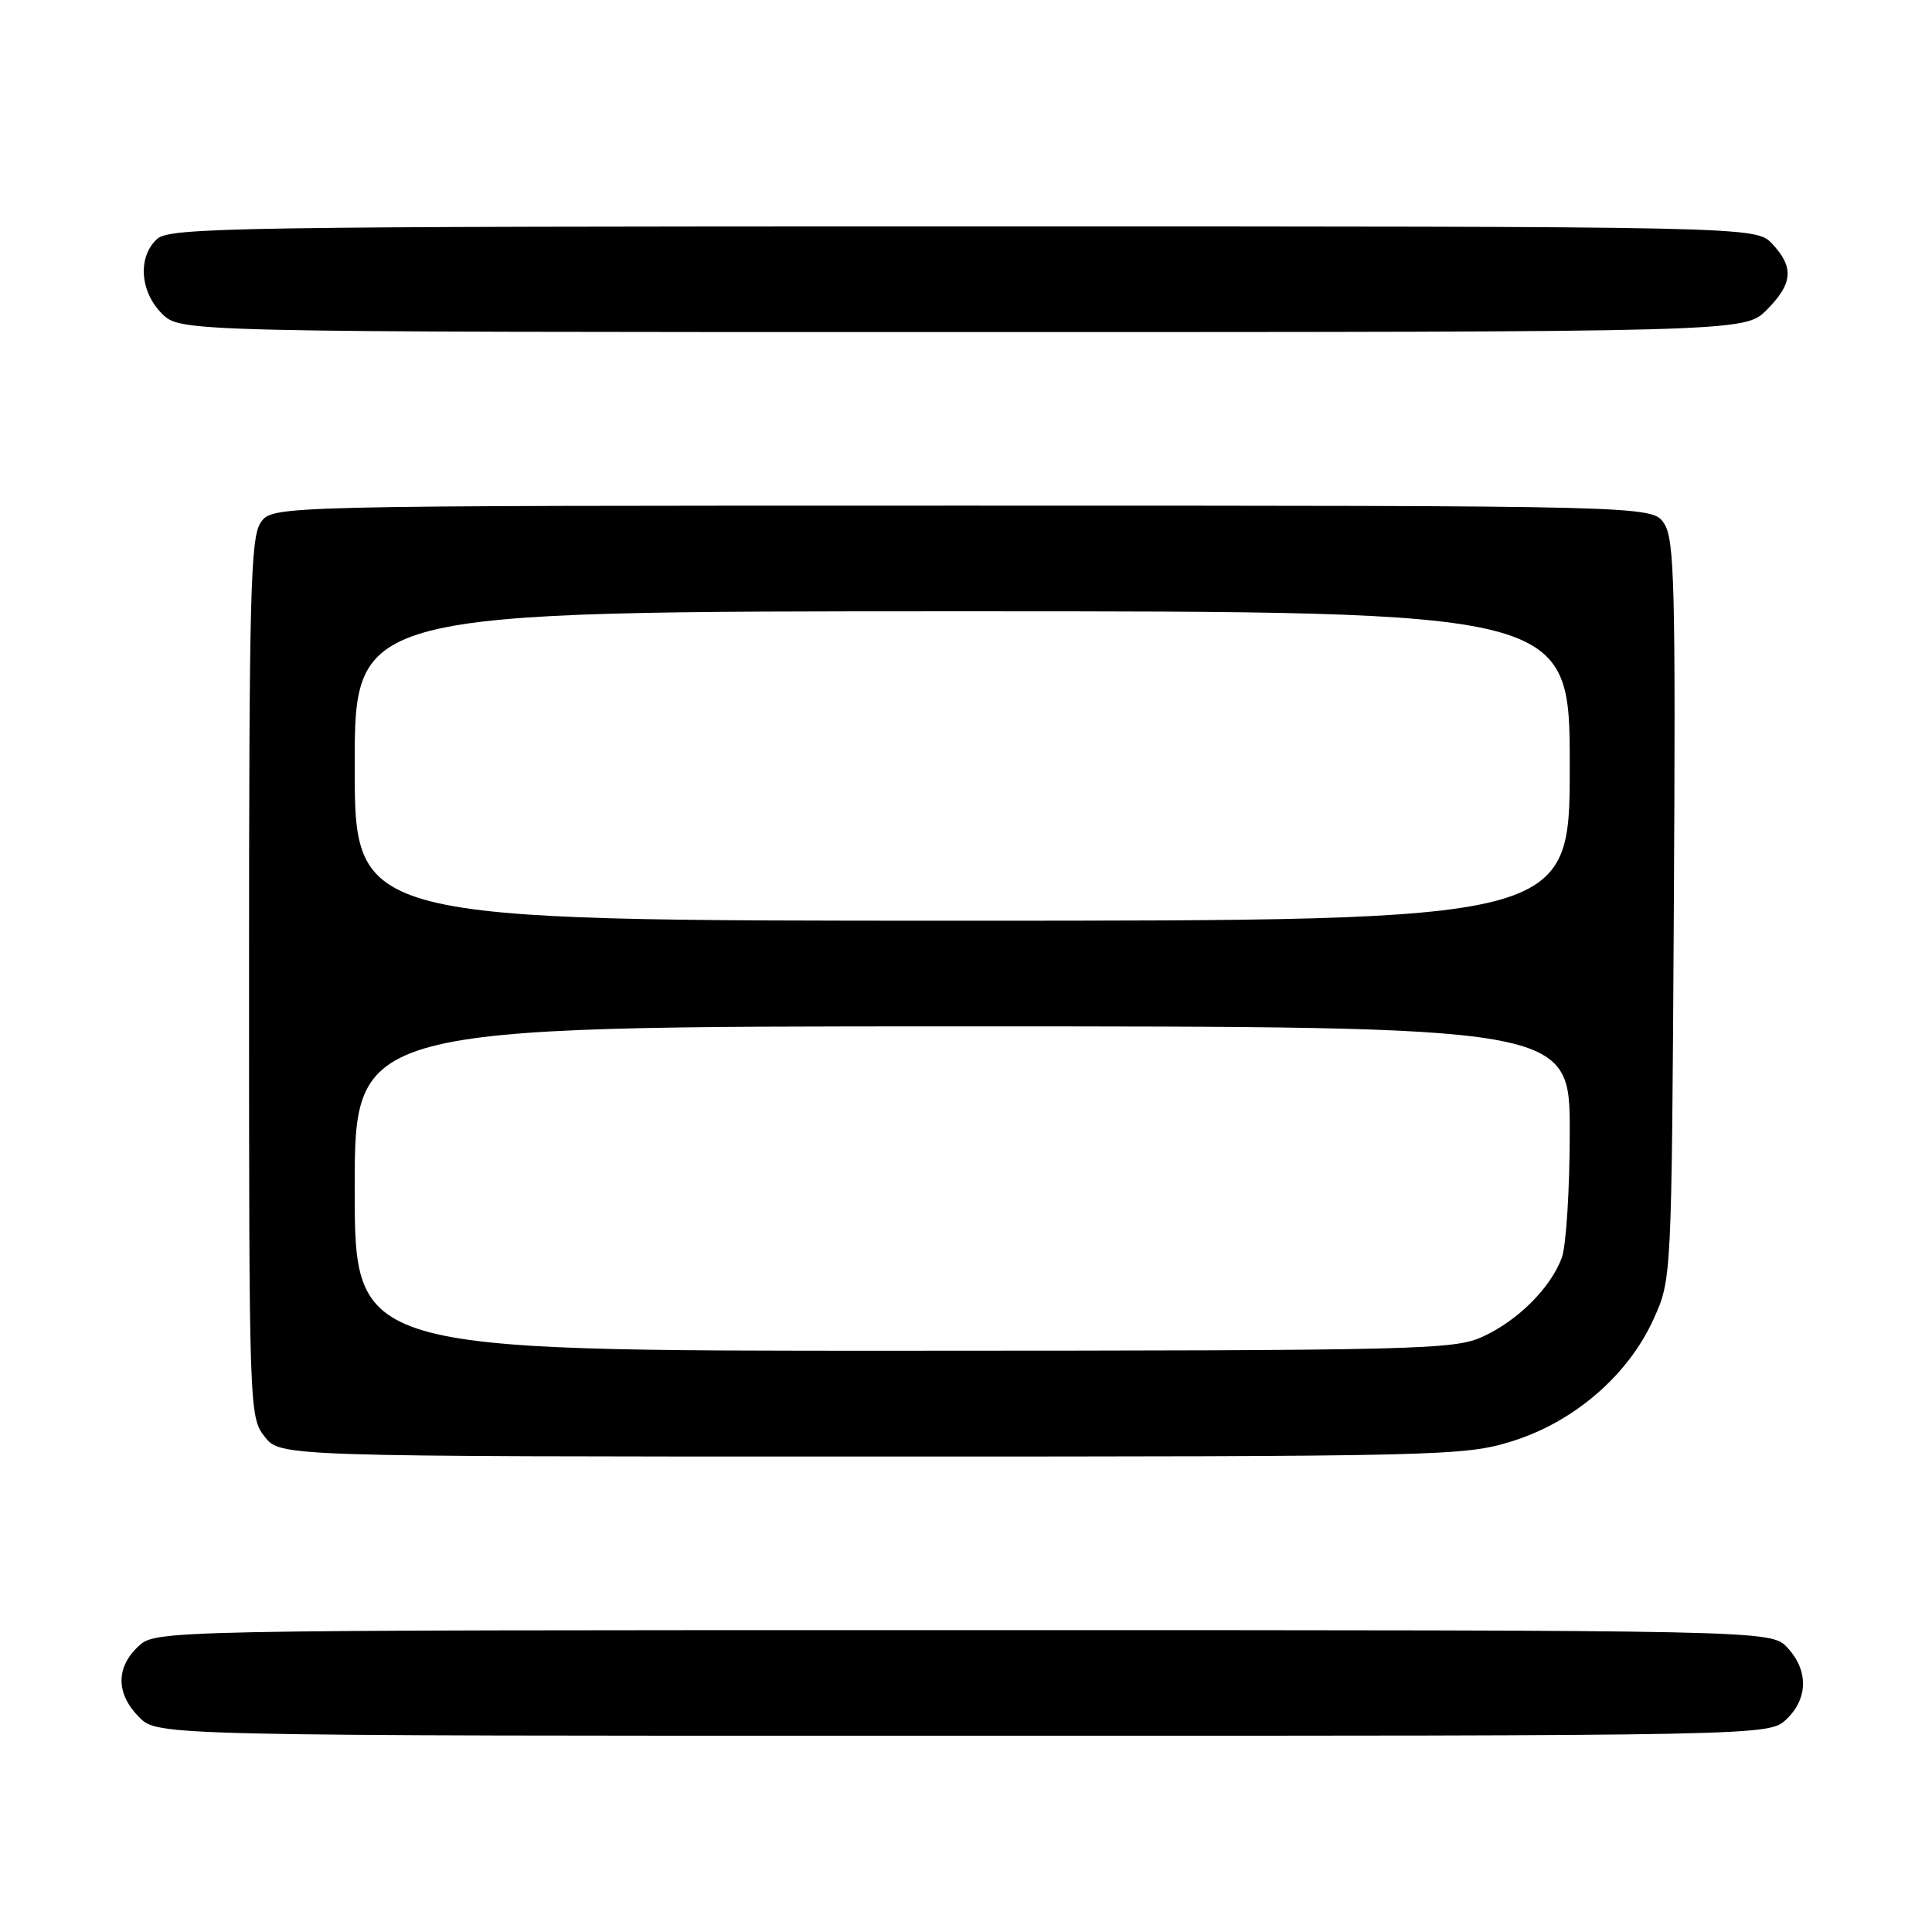 <?xml version="1.0" encoding="UTF-8" standalone="no"?>
<!DOCTYPE svg PUBLIC "-//W3C//DTD SVG 1.1//EN" "http://www.w3.org/Graphics/SVG/1.1/DTD/svg11.dtd" >
<svg xmlns="http://www.w3.org/2000/svg" xmlns:xlink="http://www.w3.org/1999/xlink" version="1.1" viewBox="0 0 256 256">
 <g >
 <path fill="currentColor"
d=" M 236.69 227.83 C 239.59 225.10 239.65 221.32 236.83 218.31 C 234.65 216.00 234.65 216.00 127.64 216.00 C 20.63 216.00 20.63 216.00 18.31 218.17 C 15.32 220.99 15.37 224.46 18.45 227.55 C 20.91 230.00 20.91 230.00 127.64 230.00 C 234.37 230.00 234.37 230.00 236.69 227.83 Z  M 200.30 190.99 C 208.54 188.44 215.74 182.24 219.11 174.78 C 221.50 169.50 221.50 169.50 221.79 120.63 C 222.04 77.72 221.88 71.47 220.51 69.38 C 218.95 67.00 218.95 67.00 127.53 67.00 C 36.11 67.00 36.11 67.00 34.56 69.22 C 33.19 71.17 33.00 78.58 33.00 129.59 C 33.00 186.89 33.03 187.77 35.07 190.37 C 37.15 193.00 37.15 193.00 115.47 193.00 C 191.10 193.00 194.01 192.93 200.30 190.99 Z  M 234.08 41.08 C 237.56 37.59 237.75 35.43 234.83 32.31 C 232.65 30.00 232.65 30.00 127.65 30.00 C 31.36 30.00 22.51 30.14 20.83 31.65 C 18.23 34.01 18.52 38.61 21.45 41.55 C 23.91 44.00 23.91 44.00 127.53 44.00 C 231.15 44.00 231.15 44.00 234.08 41.08 Z  M 47.00 157.50 C 47.00 136.00 47.00 136.00 127.50 136.00 C 208.00 136.00 208.00 136.00 208.00 149.93 C 208.00 157.60 207.52 165.14 206.94 166.68 C 205.42 170.69 201.16 174.95 196.50 177.10 C 192.72 178.85 188.43 178.96 119.75 178.98 C 47.00 179.00 47.00 179.00 47.00 157.50 Z  M 47.00 101.50 C 47.00 81.00 47.00 81.00 127.50 81.00 C 208.00 81.00 208.00 81.00 208.00 101.50 C 208.00 122.00 208.00 122.00 127.50 122.00 C 47.00 122.00 47.00 122.00 47.00 101.50 Z "/>
</g>
</svg>
